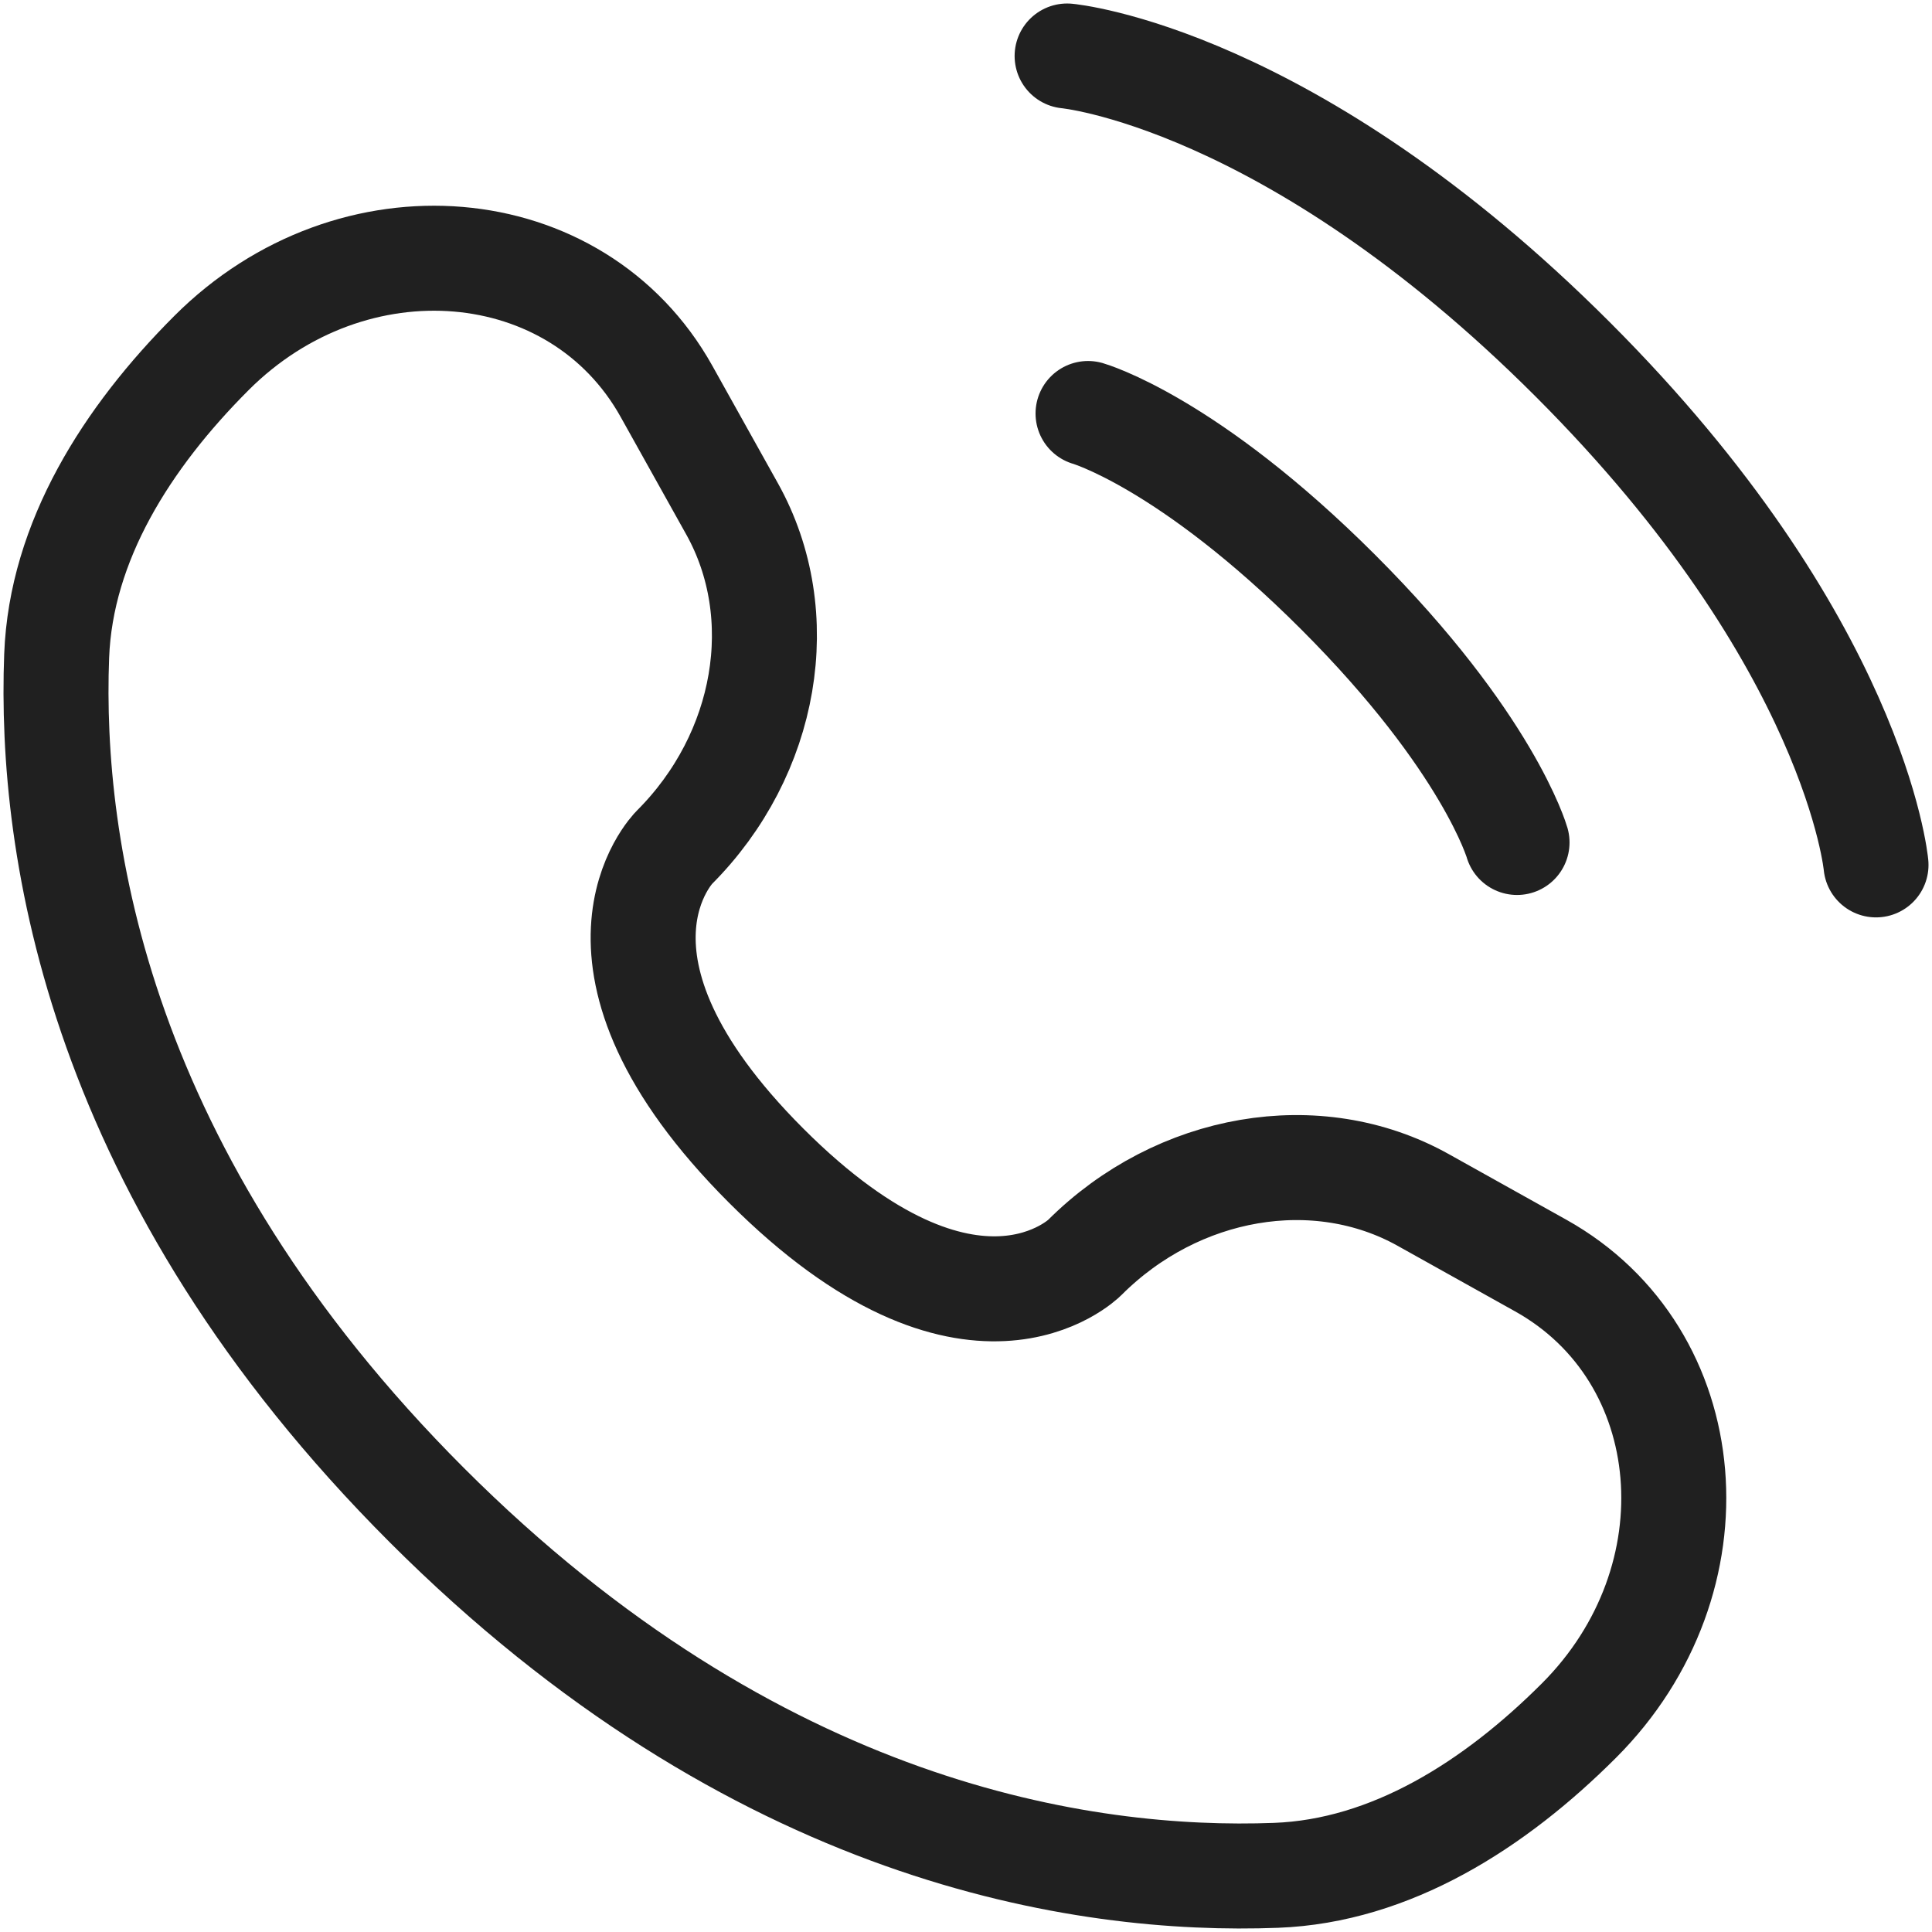 <svg width="276" height="276" viewBox="0 0 276 276" fill="none" xmlns="http://www.w3.org/2000/svg">
<path d="M152.445 8C152.445 8 184.223 10.889 224.667 51.333C265.112 91.778 268.001 123.556 268.001 123.556" stroke="#202020" stroke-width="15" stroke-linecap="round"/>
<path d="M155.435 59.071C155.435 59.071 169.735 63.156 191.184 84.605C212.633 106.054 216.719 120.353 216.719 120.353" stroke="#202020" stroke-width="15" stroke-linecap="round"/>
<path d="M95.21 55.9L104.584 72.698C113.045 87.857 109.649 107.744 96.324 121.068C96.324 121.068 80.163 137.232 109.465 166.535C138.759 195.829 154.932 179.677 154.932 179.677C168.257 166.352 188.143 162.956 203.302 171.416L220.1 180.791C242.991 193.565 245.694 225.667 225.574 245.788C213.484 257.878 198.673 267.286 182.3 267.905C154.739 268.951 107.931 261.976 60.978 215.023C14.025 168.069 7.05 121.262 8.095 93.7C8.715 77.328 18.123 62.517 30.213 50.427C50.333 30.306 82.435 33.01 95.21 55.9Z" stroke="#202020" stroke-width="15" stroke-linecap="round"/>
</svg>
